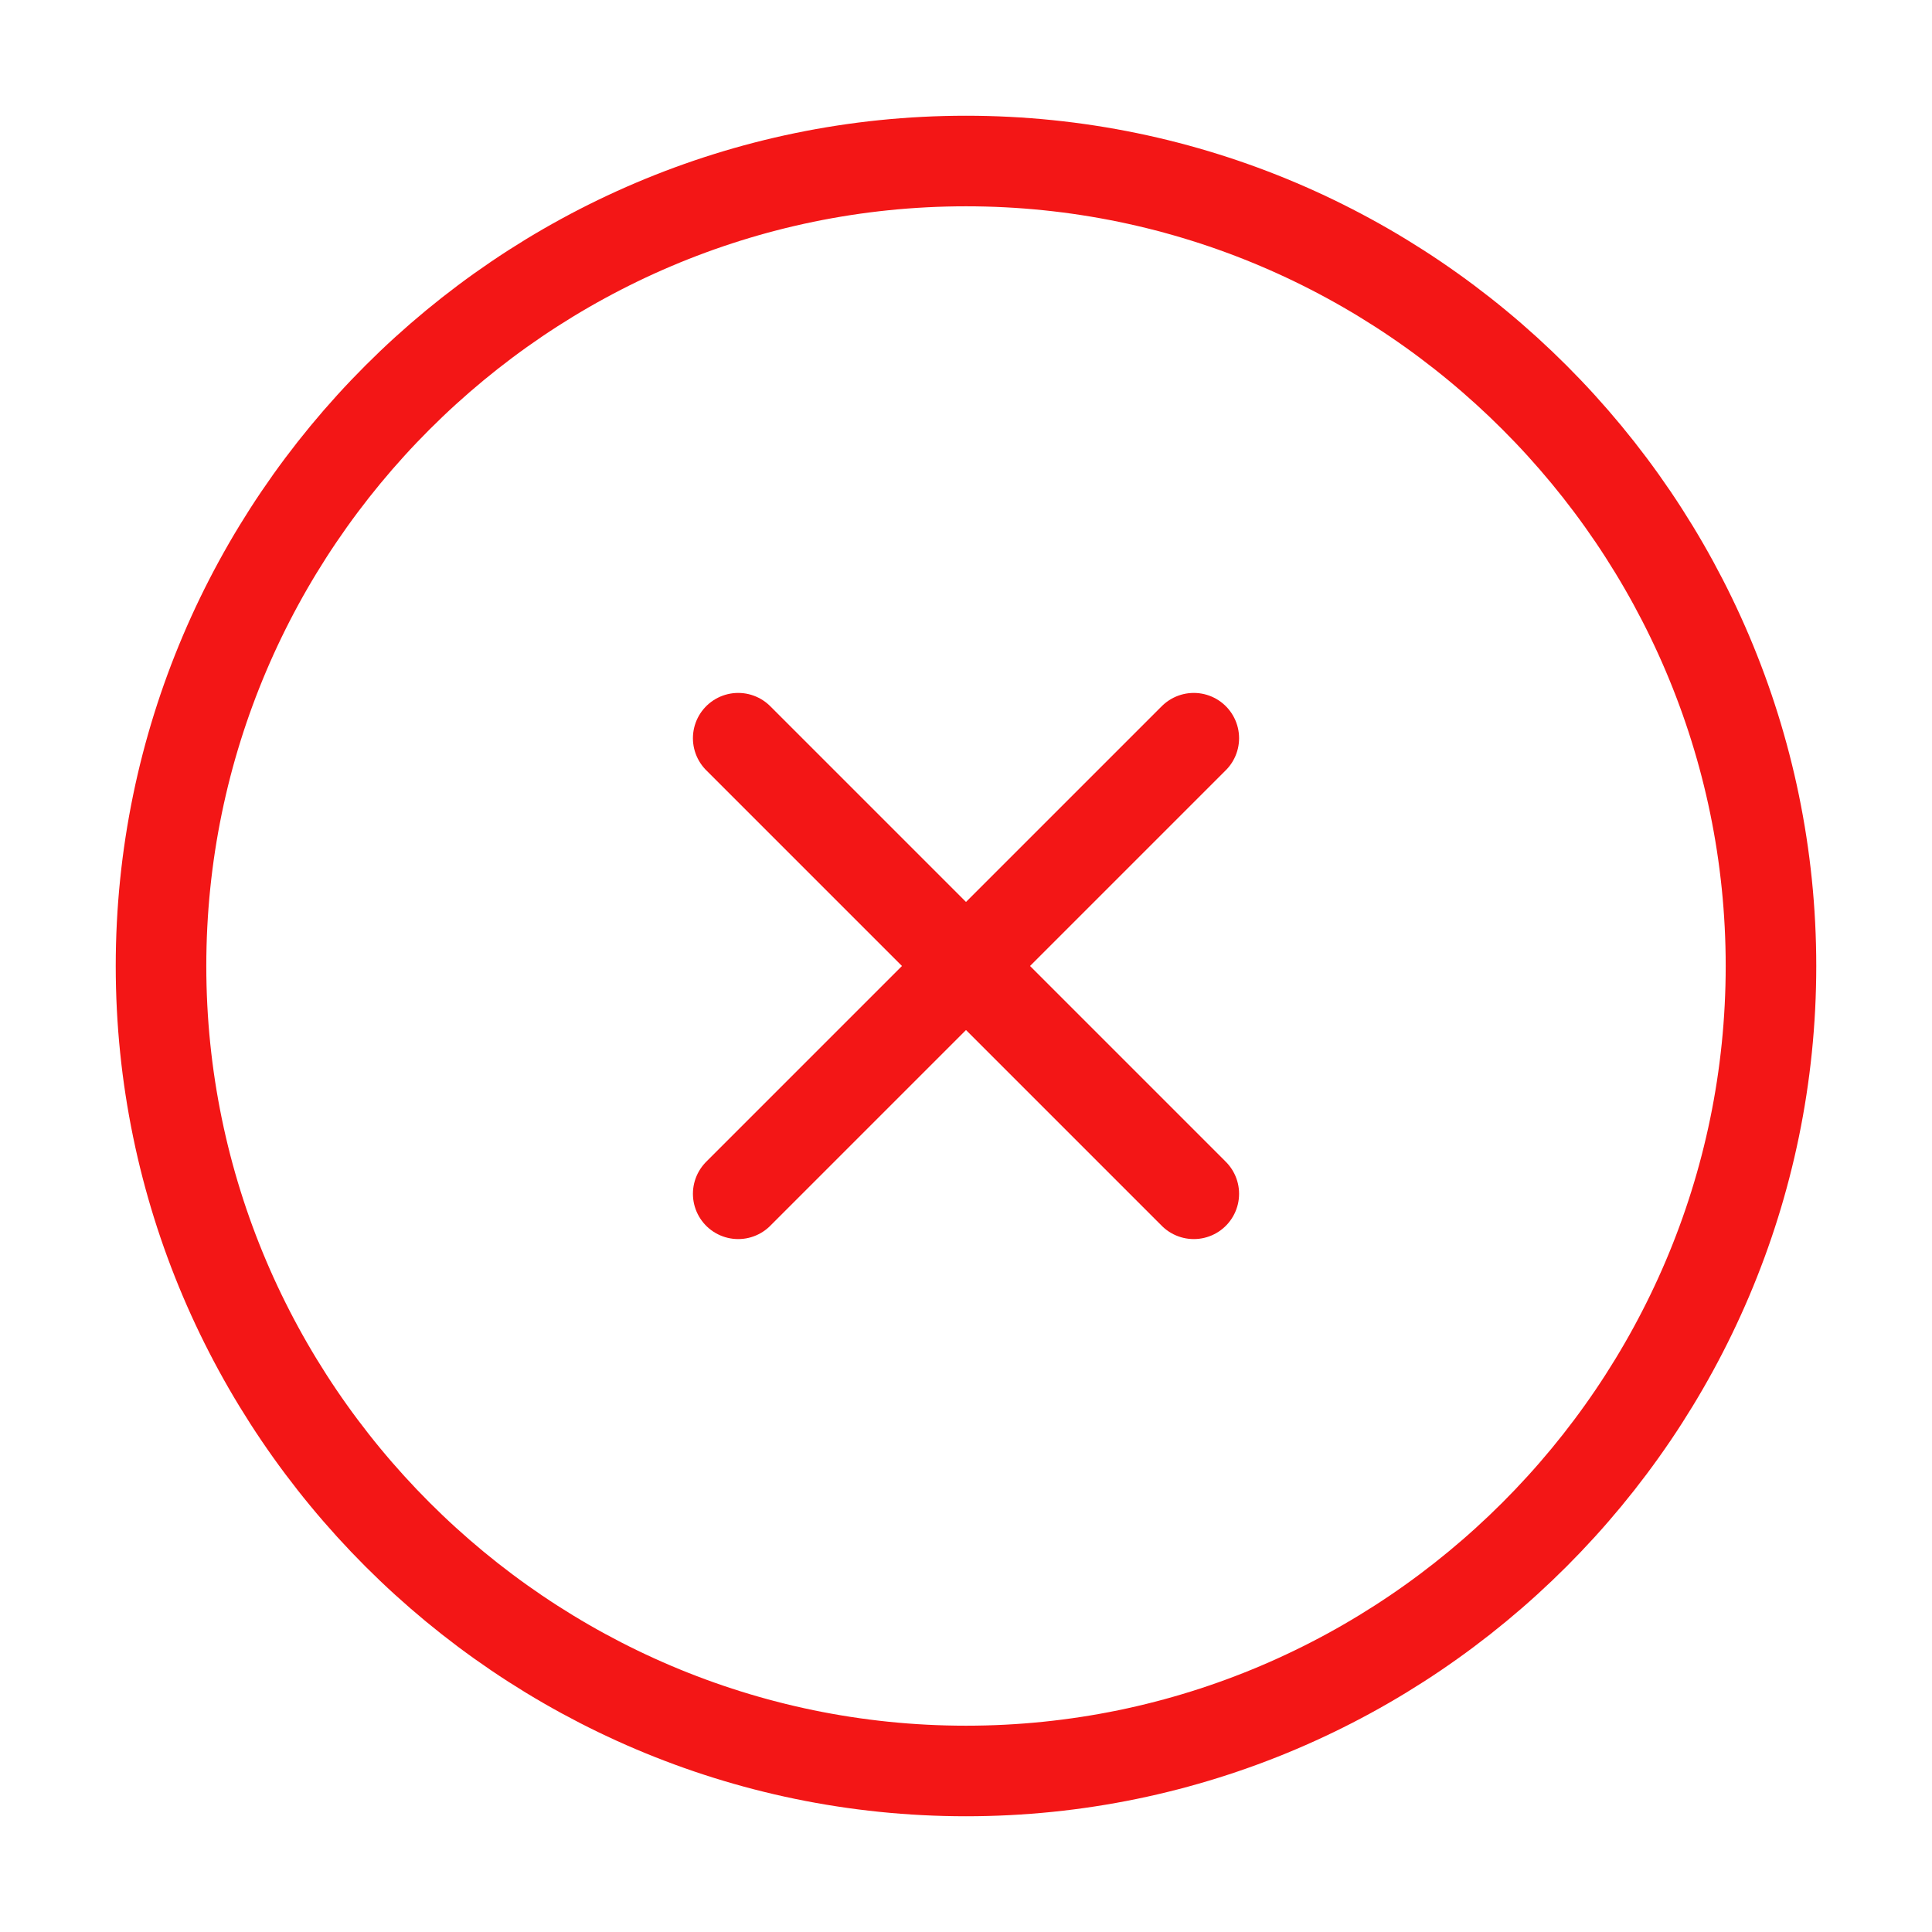 <svg width="32" height="32" viewBox="0 0 32 32" fill="none" xmlns="http://www.w3.org/2000/svg">
<path d="M16 29.333C23.333 29.333 29.333 23.333 29.333 16C29.333 8.667 23.333 2.667 16 2.667C8.667 2.667 2.667 8.667 2.667 16C2.667 23.333 8.667 29.333 16 29.333Z" stroke="#F31616" stroke-width="1.5" stroke-linecap="round" stroke-linejoin="round"/>
<path d="M12.227 19.773L19.773 12.227" stroke="#F31616" stroke-width="1.5" stroke-linecap="round" stroke-linejoin="round"/>
<path d="M19.773 19.773L12.227 12.227" stroke="#F31616" stroke-width="1.5" stroke-linecap="round" stroke-linejoin="round"/>
</svg>
